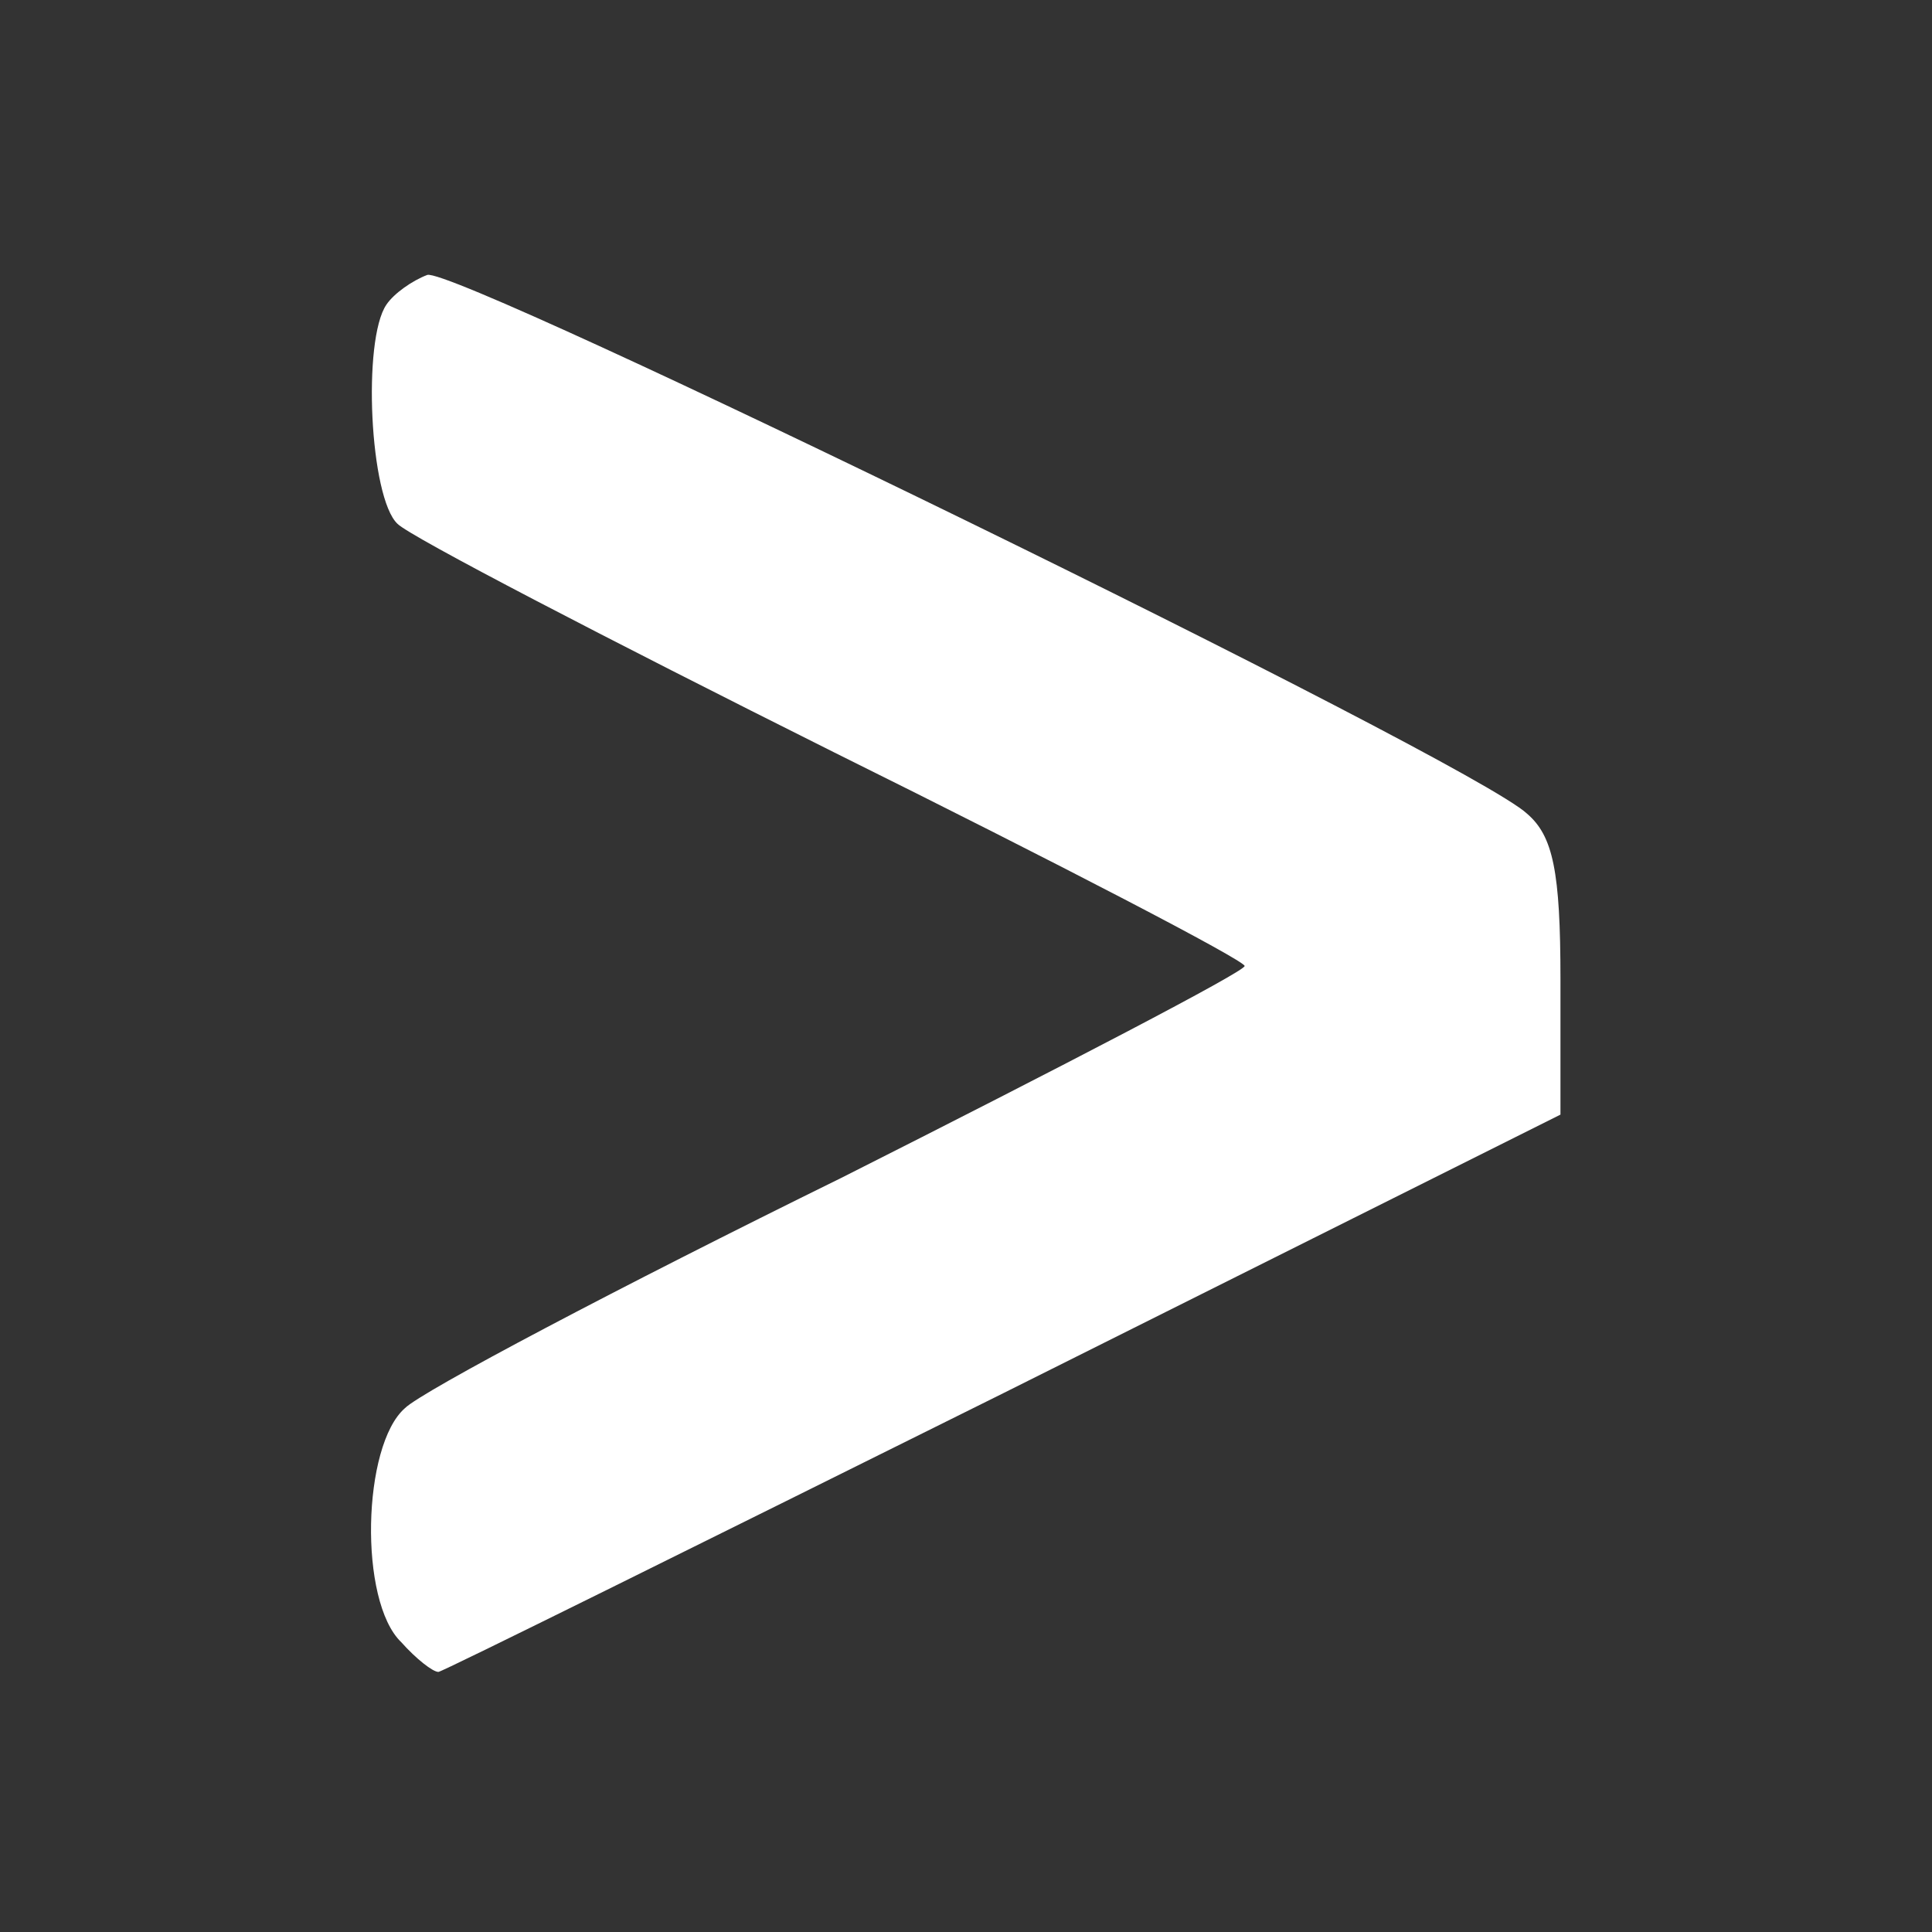 <?xml version="1.0" standalone="no"?>
<!DOCTYPE svg PUBLIC "-//W3C//DTD SVG 20010904//EN"
 "http://www.w3.org/TR/2001/REC-SVG-20010904/DTD/svg10.dtd">
<svg version="1.0" xmlns="http://www.w3.org/2000/svg"
 width="104pt" height="104pt" viewBox="0 0 104 104"
 preserveAspectRatio="xMidYMid meet">
<rect x="0" y="0" width="104" height="104" fill="#333333" stroke="none"/>
<g transform="translate(0,104) scale(0.1,-0.1)"
fill="#ffffff" stroke="none">
<path d="M230 892 c-8 -3 -18 -10 -22 -16 -13 -19 -9 -104 6 -118 7 -7 113
-62 235 -123 121 -60 221 -112 221 -115 0 -3 -98 -54 -217 -114 -120 -59 -226
-115 -235 -124 -23 -20 -25 -104 -2 -126 8 -9 17 -16 20 -16 2 0 139 68 304
150 l300 150 0 73 c0 58 -4 77 -18 89 -31 29 -577 295 -592 290z"/>
</g>
</svg>
